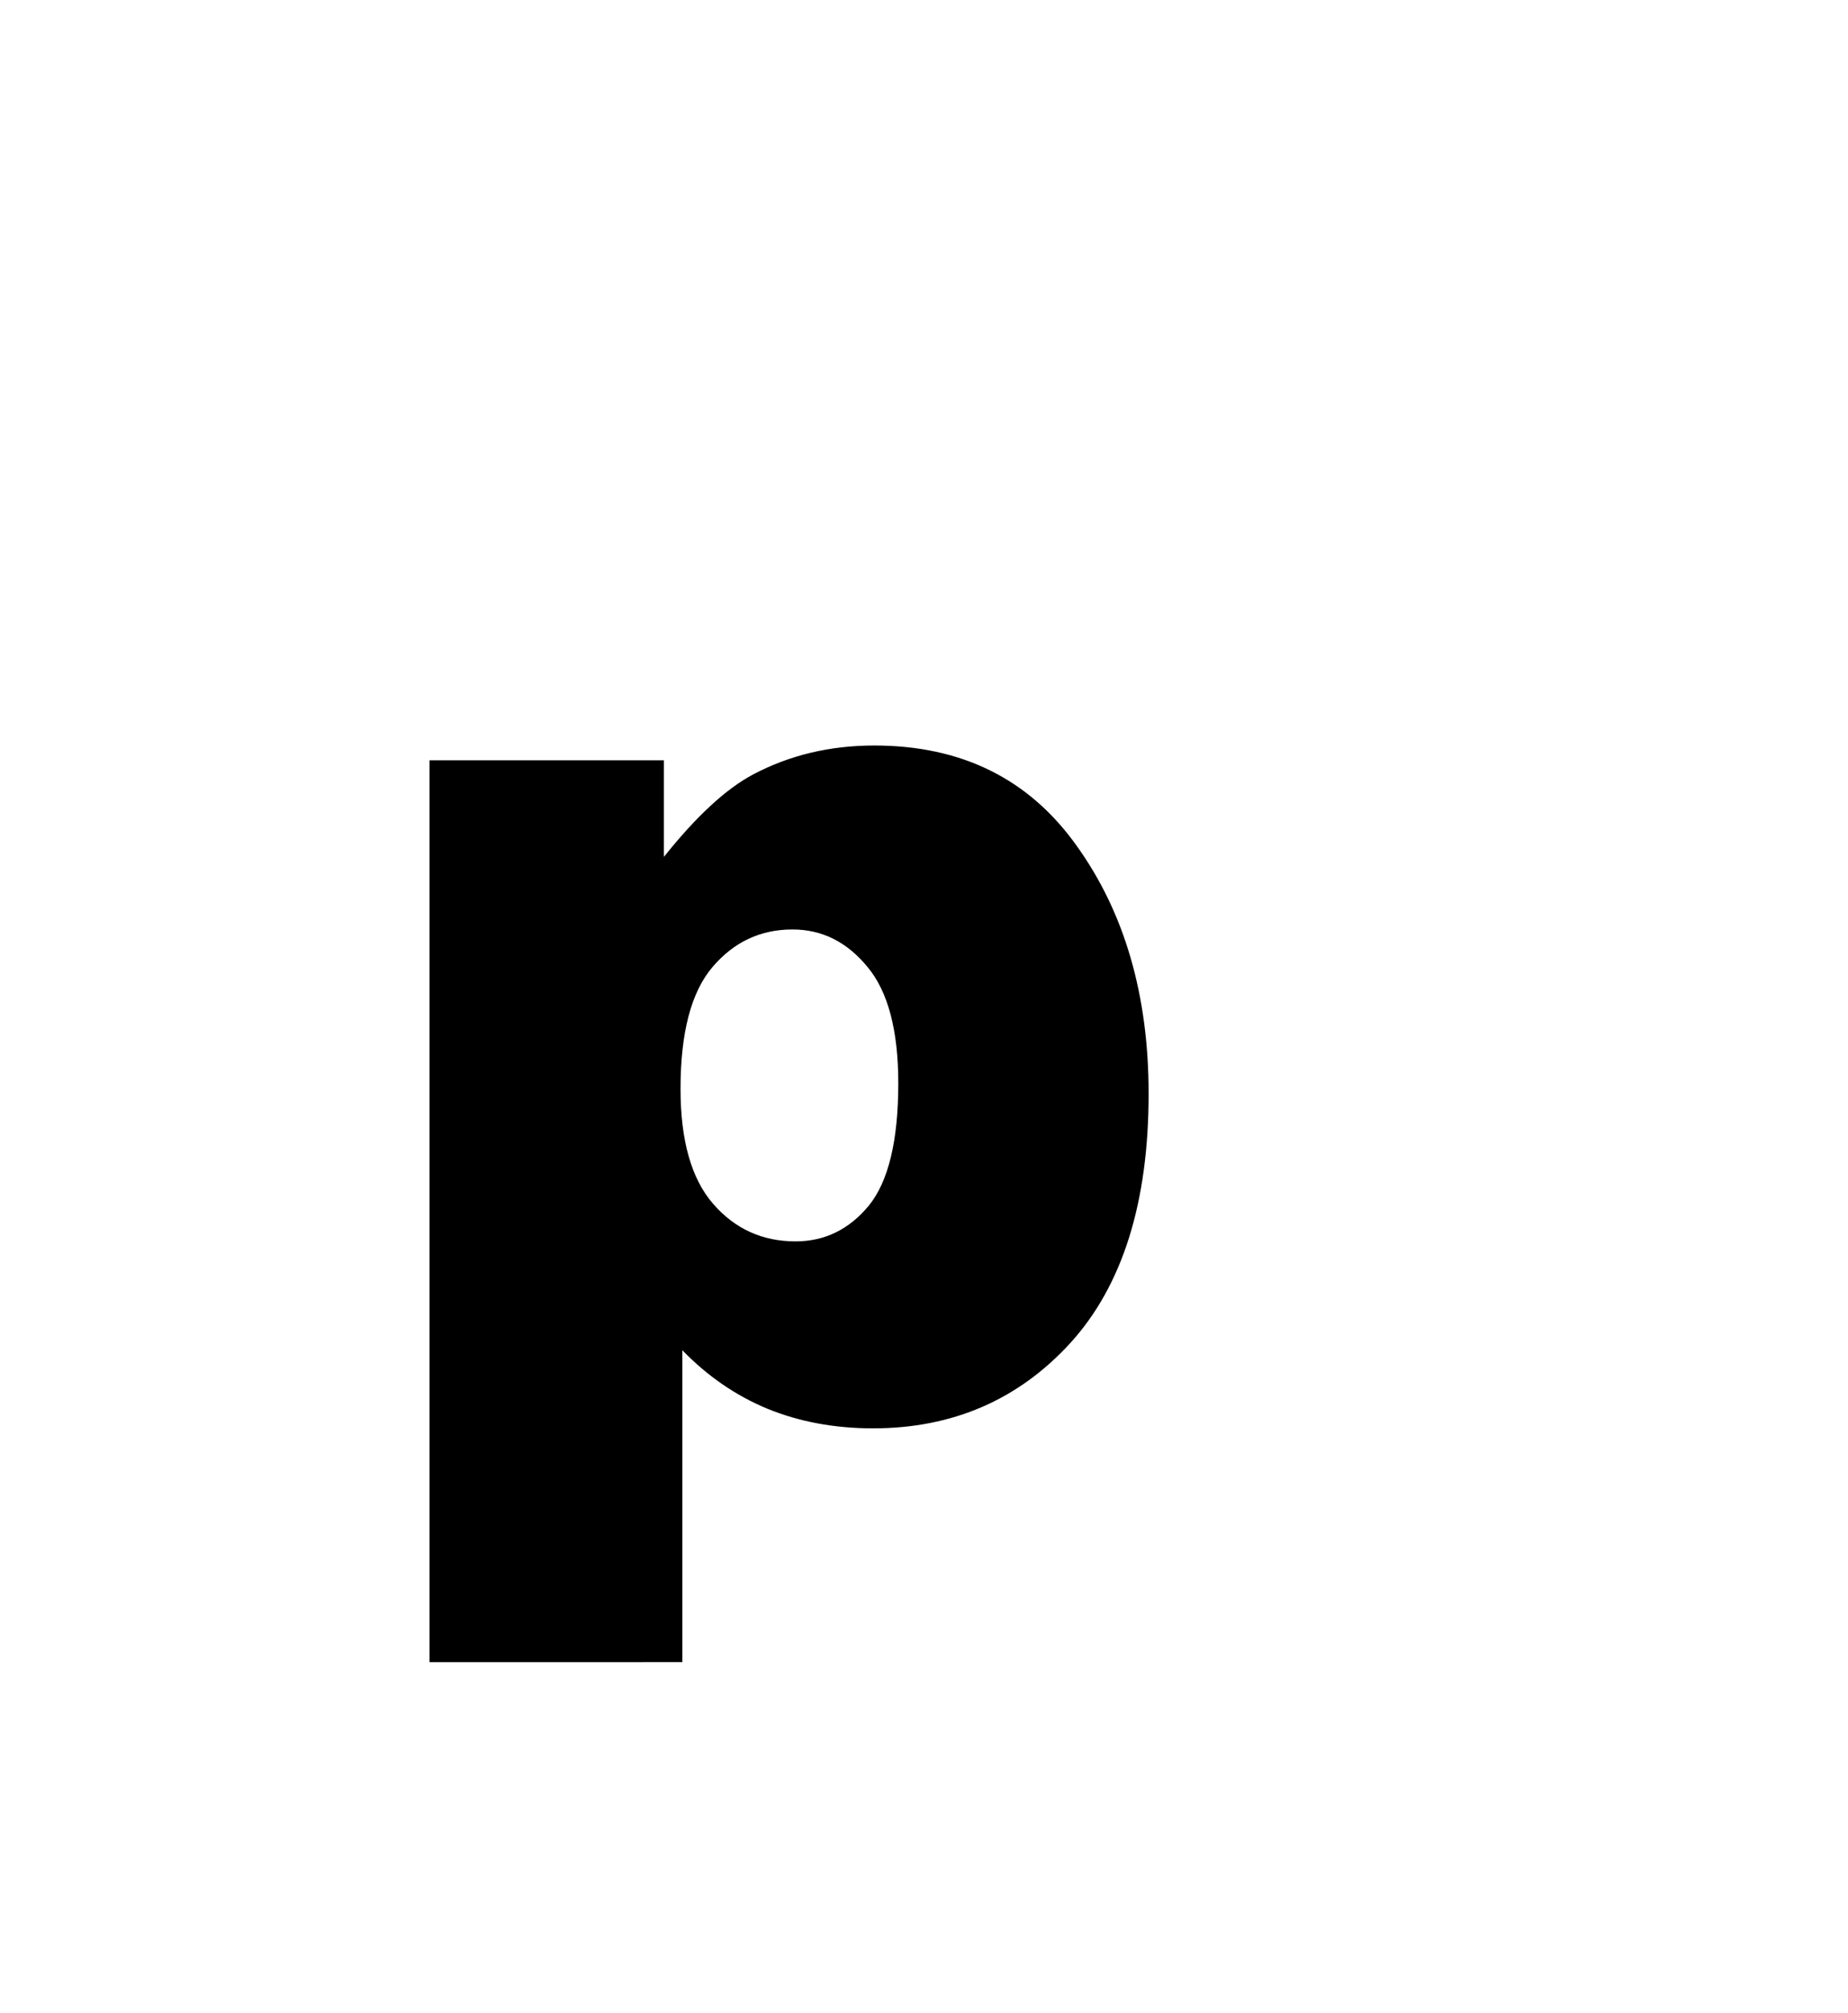 <svg version="1.1" xmlns="http://www.w3.org/2000/svg" xmlns:xlink="http://www.w3.org/1999/xlink" width="51.75" height="56.375" viewBox="0,0,51.75,56.375"><g transform="translate(-228.039,-139.699)"><g data-paper-data="{&quot;isPaintingLayer&quot;:true}" fill-rule="nonzero" stroke="none" stroke-linecap="butt" stroke-linejoin="miter" stroke-miterlimit="10" stroke-dasharray="" stroke-dashoffset="0" style="mix-blend-mode: normal"><path d="M240.068,186.241v-25.253h6.563v2.704c0.907,-1.137 1.74,-1.906 2.498,-2.308c1.022,-0.54 2.153,-0.81 3.393,-0.81c2.446,0 4.335,0.936 5.667,2.808c1.344,1.872 2.015,4.186 2.015,6.942c0,3.043 -0.729,5.369 -2.188,6.976c-1.458,1.596 -3.302,2.394 -5.529,2.394c-1.079,0 -2.067,-0.184 -2.963,-0.551c-0.884,-0.367 -1.677,-0.913 -2.377,-1.636v8.733zM247.096,170.187c0,1.447 0.304,2.521 0.913,3.221c0.609,0.701 1.378,1.051 2.308,1.051c0.815,0 1.499,-0.333 2.05,-0.999c0.551,-0.678 0.827,-1.82 0.827,-3.428c0,-1.481 -0.287,-2.567 -0.861,-3.256c-0.574,-0.701 -1.275,-1.051 -2.102,-1.051c-0.896,0 -1.642,0.35 -2.239,1.051c-0.597,0.701 -0.896,1.837 -0.896,3.411z" fill="#000000" stroke-width="0.265"/><path d="M228.039,196.074v-56.375h51.75v56.375z" fill="none" stroke-width="0"/></g></g></svg>